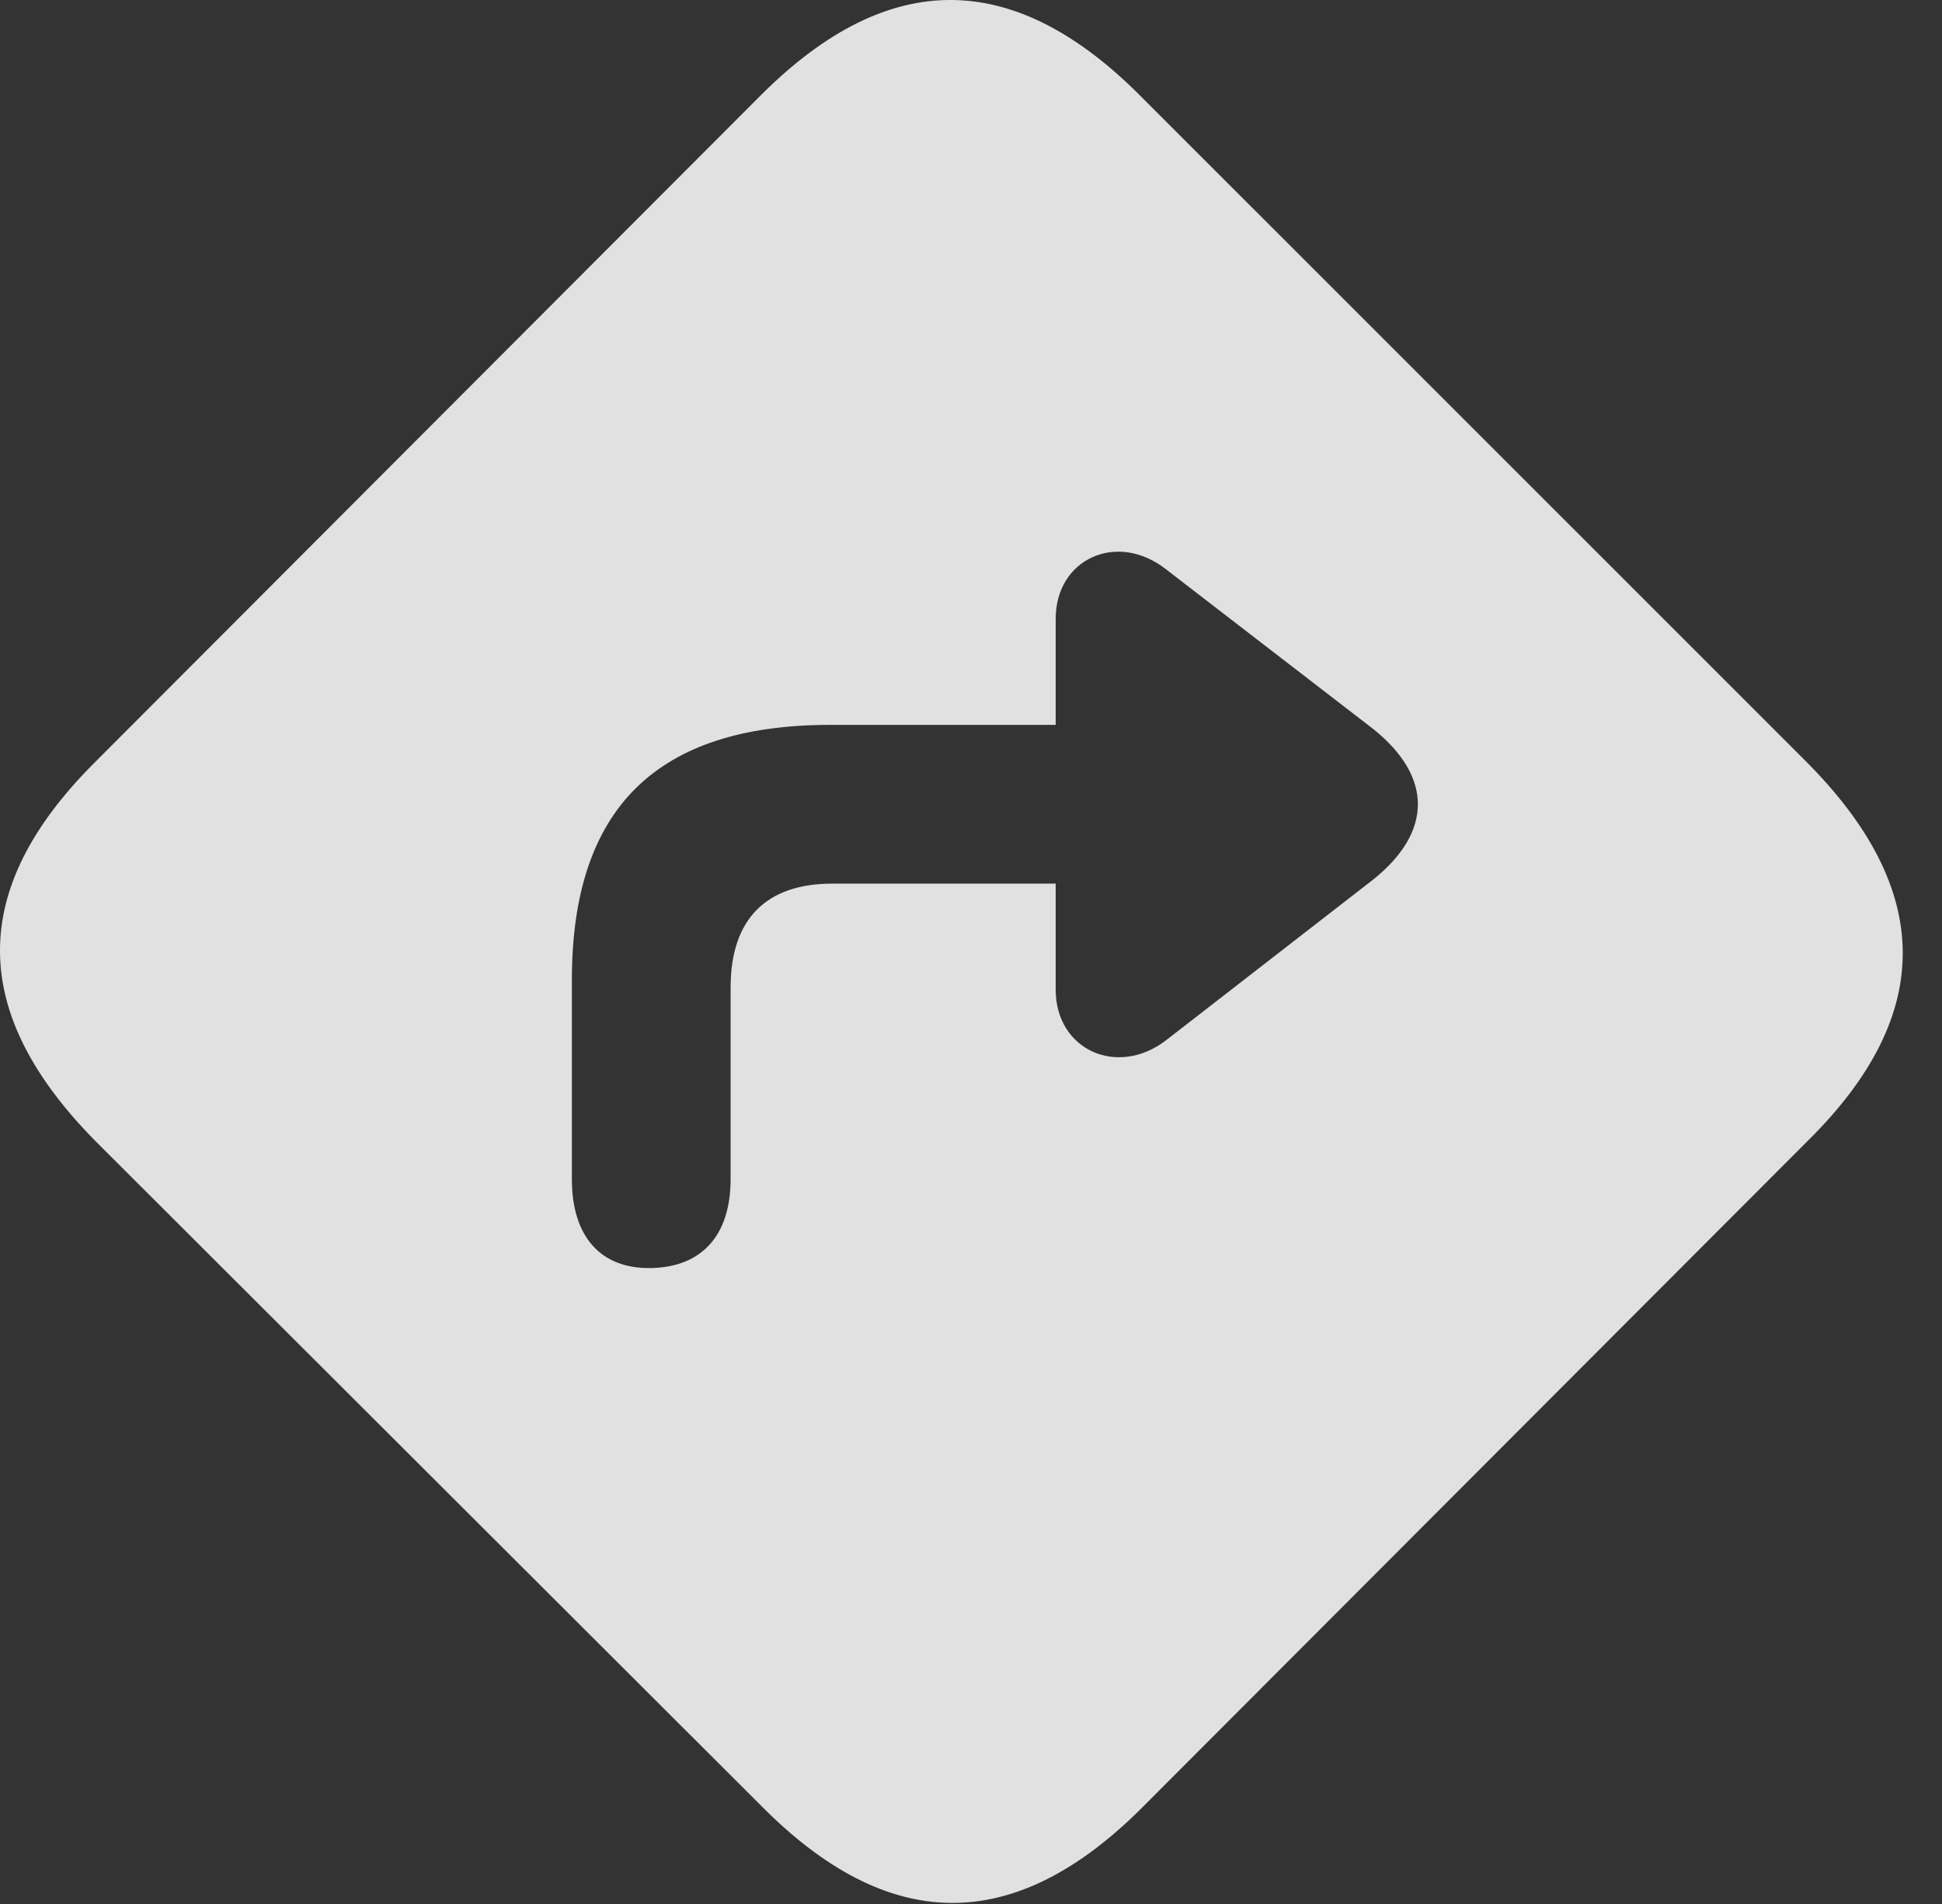<?xml version="1.0" encoding="UTF-8"?>
<!--Generator: Apple Native CoreSVG 326-->
<!DOCTYPE svg
PUBLIC "-//W3C//DTD SVG 1.1//EN"
       "http://www.w3.org/Graphics/SVG/1.1/DTD/svg11.dtd">
<svg version="1.1" xmlns="http://www.w3.org/2000/svg" xmlns:xlink="http://www.w3.org/1999/xlink" viewBox="0 0 17.91 17.559">
 <rect x="0" y="0" width="17.91" height="17.559" fill="#333333" stroke="none"/>
 <g>
  <rect height="17.559" opacity="0" width="17.91" x="0" y="0"/>
  <path d="M10.527 0.894L16.651 7.017C17.832 8.198 17.852 9.351 16.68 10.513L10.518 16.685C9.346 17.847 8.193 17.837 7.022 16.655L0.889 10.532C-0.283 9.351-0.303 8.208 0.869 7.036L7.031 0.864C8.203-0.298 9.356-0.288 10.527 0.894ZM9.736 5.708L9.736 6.685L7.656 6.685C6.055 6.685 5.274 7.456 5.274 9.038L5.274 10.874C5.274 11.401 5.537 11.704 6.006 11.694C6.465 11.685 6.738 11.401 6.738 10.874L6.738 9.107C6.738 8.472 7.07 8.149 7.676 8.149L9.736 8.149L9.736 9.126C9.736 9.683 10.303 9.937 10.752 9.595L12.666 8.11C13.213 7.671 13.213 7.163 12.666 6.724L10.752 5.249C10.303 4.898 9.736 5.151 9.736 5.708Z" fill="white" fill-opacity="0.85"/>
 </g>
</svg>
